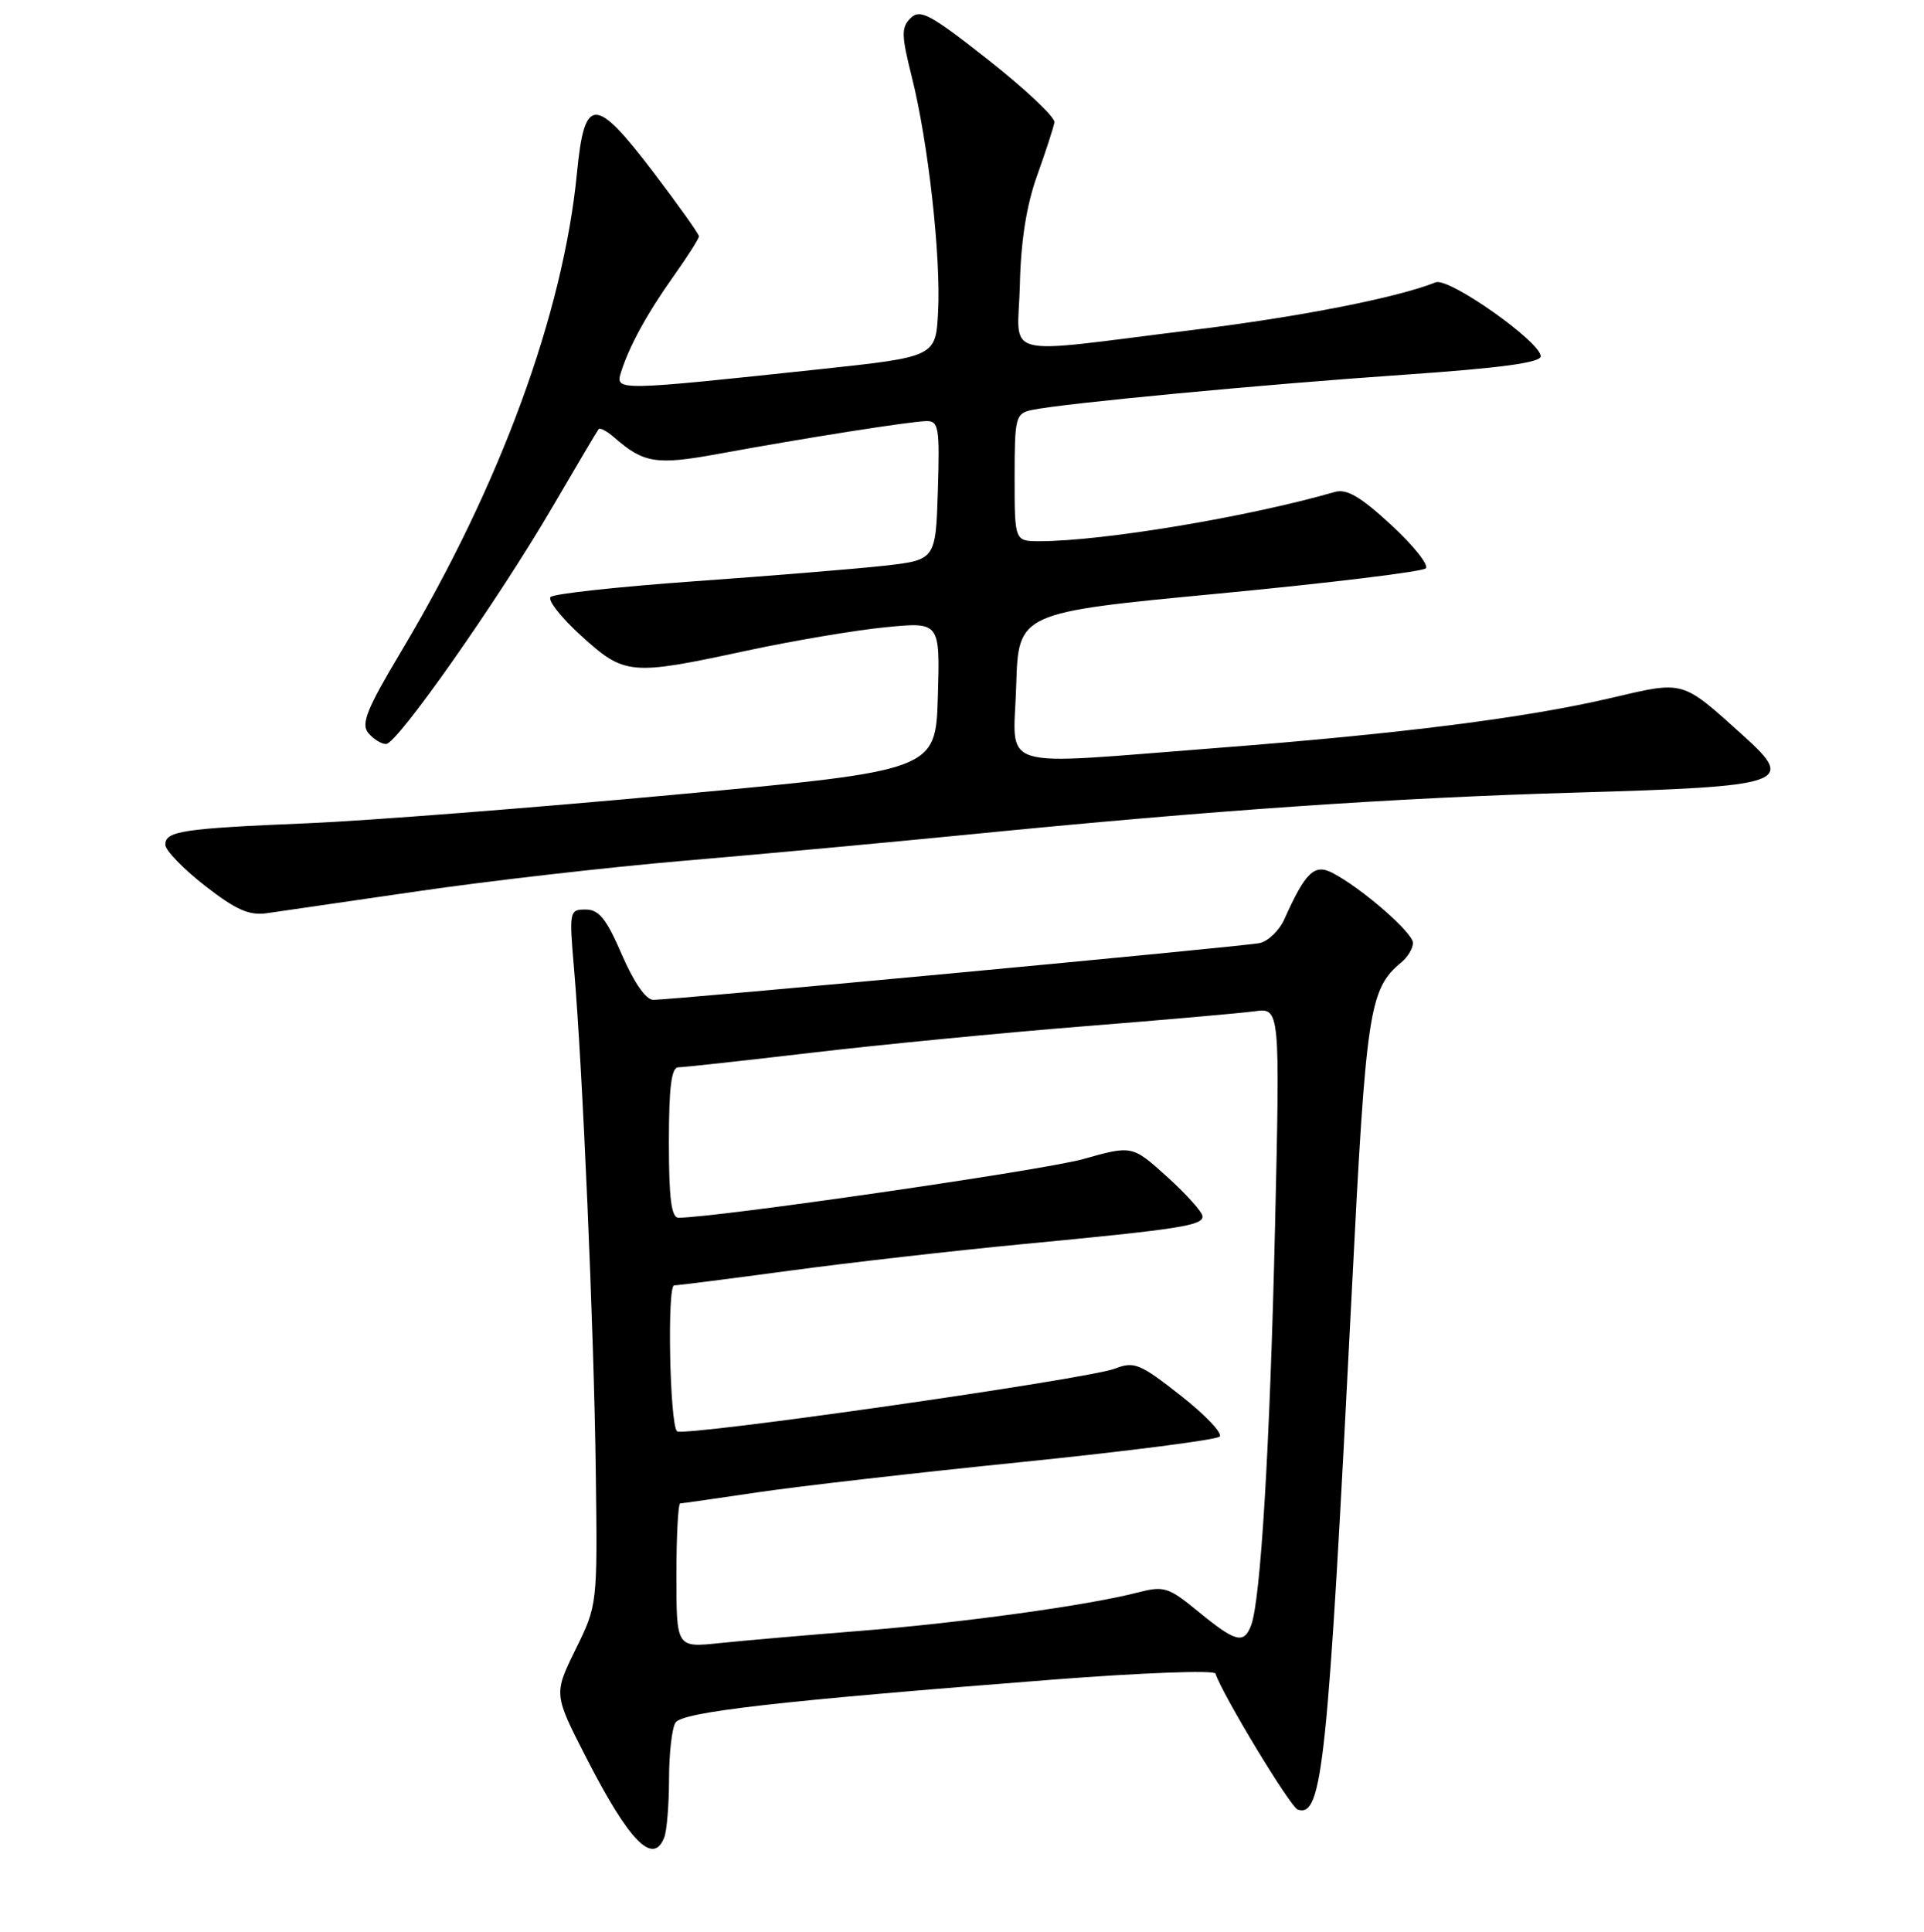 <?xml version="1.0" encoding="UTF-8" standalone="no"?>
<!DOCTYPE svg PUBLIC "-//W3C//DTD SVG 1.1//EN" "http://www.w3.org/Graphics/SVG/1.1/DTD/svg11.dtd" >
<svg xmlns="http://www.w3.org/2000/svg" xmlns:xlink="http://www.w3.org/1999/xlink" version="1.1" viewBox="0 0 256 257">
 <g >
 <path fill="currentColor"
d=" M 88.39 244.42 C 88.73 243.55 89.01 240.06 89.02 236.67 C 89.02 233.28 89.41 229.91 89.87 229.18 C 90.78 227.75 103.43 226.30 139.96 223.46 C 151.77 222.54 161.56 222.17 161.72 222.64 C 162.72 225.59 171.71 240.43 172.68 240.74 C 175.96 241.79 176.66 235.06 179.88 171.49 C 181.76 134.38 182.18 131.58 186.43 128.05 C 187.30 127.34 188.00 126.17 188.00 125.44 C 188.00 124.08 181.15 118.12 177.28 116.12 C 174.89 114.88 173.70 116.03 170.90 122.27 C 170.22 123.80 168.72 125.24 167.58 125.47 C 165.25 125.94 89.40 133.04 86.91 133.01 C 85.94 133.01 84.34 130.70 82.74 127.00 C 80.69 122.24 79.69 121.00 77.93 121.00 C 75.77 121.00 75.72 121.21 76.37 128.75 C 77.51 141.95 79.03 177.02 79.27 195.69 C 79.50 213.50 79.50 213.50 76.58 219.44 C 73.67 225.38 73.67 225.38 78.02 233.87 C 83.72 245.00 86.92 248.26 88.39 244.42 Z  M 55.50 118.58 C 64.85 117.21 80.83 115.38 91.00 114.51 C 101.17 113.65 118.28 112.07 129.00 111.01 C 161.38 107.80 185.29 106.15 209.72 105.44 C 237.71 104.63 238.97 104.20 232.00 97.91 C 223.67 90.40 224.21 90.55 214.29 92.87 C 202.99 95.51 186.44 97.61 162.00 99.50 C 131.94 101.81 134.88 102.72 135.21 91.25 C 135.50 81.50 135.50 81.50 162.21 78.96 C 176.90 77.56 189.27 76.05 189.71 75.61 C 190.14 75.17 188.07 72.57 185.10 69.83 C 181.01 66.06 179.18 64.99 177.60 65.45 C 166.10 68.77 146.71 72.00 138.31 72.00 C 135.00 72.00 135.00 72.00 135.00 63.52 C 135.00 55.53 135.13 55.01 137.25 54.55 C 141.33 53.67 168.19 51.13 186.75 49.86 C 199.63 48.97 205.00 48.25 205.00 47.40 C 205.00 45.48 192.78 36.87 191.03 37.56 C 185.87 39.61 173.06 42.13 158.86 43.88 C 132.48 47.13 135.47 47.90 135.70 37.86 C 135.83 32.06 136.58 27.31 137.99 23.37 C 139.15 20.14 140.18 16.95 140.30 16.28 C 140.41 15.61 136.47 11.89 131.55 8.01 C 123.76 1.87 122.42 1.15 121.16 2.41 C 119.90 3.67 119.93 4.67 121.33 10.27 C 123.51 18.94 125.21 34.17 124.82 41.49 C 124.50 47.47 124.50 47.47 109.00 49.13 C 82.11 52.00 81.87 52.01 82.61 49.58 C 83.68 46.13 86.06 41.76 89.62 36.75 C 91.48 34.13 93.00 31.74 93.00 31.44 C 93.00 31.13 90.26 27.28 86.91 22.88 C 79.16 12.71 77.77 12.72 76.77 23.01 C 74.95 41.69 66.54 64.60 53.45 86.54 C 48.79 94.34 48.00 96.30 49.01 97.52 C 49.69 98.33 50.75 98.99 51.37 98.98 C 52.86 98.96 66.27 79.84 73.55 67.38 C 76.72 61.95 79.46 57.32 79.65 57.09 C 79.84 56.86 80.78 57.37 81.74 58.21 C 85.66 61.63 87.33 61.89 95.54 60.39 C 107.25 58.24 121.24 56.04 123.29 56.02 C 124.90 56.00 125.05 56.92 124.79 65.25 C 124.50 74.50 124.50 74.50 117.50 75.28 C 113.65 75.70 102.29 76.63 92.26 77.34 C 82.24 78.06 73.69 78.99 73.26 79.42 C 72.84 79.85 74.68 82.18 77.35 84.60 C 83.11 89.83 83.86 89.90 99.27 86.58 C 105.45 85.25 113.78 83.84 117.79 83.45 C 125.08 82.73 125.08 82.73 124.79 92.62 C 124.50 102.50 124.50 102.50 90.00 105.70 C 71.03 107.46 48.98 109.18 41.00 109.52 C 24.20 110.22 22.00 110.56 22.00 112.38 C 22.00 113.12 24.36 115.56 27.25 117.82 C 31.38 121.04 33.14 121.82 35.50 121.49 C 37.15 121.26 46.15 119.95 55.50 118.58 Z  M 90.00 209.60 C 90.00 204.32 90.23 200.00 90.51 200.00 C 90.79 200.00 95.40 199.34 100.76 198.54 C 106.12 197.74 121.97 195.92 136.00 194.50 C 150.02 193.07 161.85 191.55 162.28 191.12 C 162.71 190.69 160.38 188.24 157.11 185.67 C 151.66 181.39 150.92 181.08 148.33 182.08 C 144.72 183.48 90.85 191.18 90.08 190.41 C 89.11 189.44 88.75 171.00 89.70 171.00 C 90.19 171.00 97.09 170.12 105.04 169.05 C 112.99 167.97 126.92 166.39 136.00 165.52 C 156.96 163.52 160.00 163.05 160.00 161.82 C 160.00 161.27 157.90 158.92 155.33 156.59 C 150.65 152.36 150.65 152.36 144.08 154.21 C 138.78 155.69 95.21 162.00 90.28 162.00 C 89.33 162.00 89.00 159.45 89.00 152.00 C 89.00 144.67 89.33 142.00 90.25 141.99 C 90.94 141.99 98.92 141.11 108.00 140.05 C 117.08 138.98 133.28 137.41 144.00 136.55 C 154.72 135.70 165.03 134.79 166.91 134.54 C 170.32 134.07 170.32 134.07 169.65 163.29 C 168.97 192.45 167.74 212.94 166.46 216.25 C 165.50 218.75 164.40 218.46 159.49 214.44 C 155.44 211.12 154.90 210.95 151.33 211.87 C 144.76 213.57 128.04 215.88 114.50 216.96 C 107.35 217.53 98.91 218.26 95.75 218.59 C 90.00 219.20 90.00 219.20 90.00 209.60 Z "/>
</g>
</svg>
